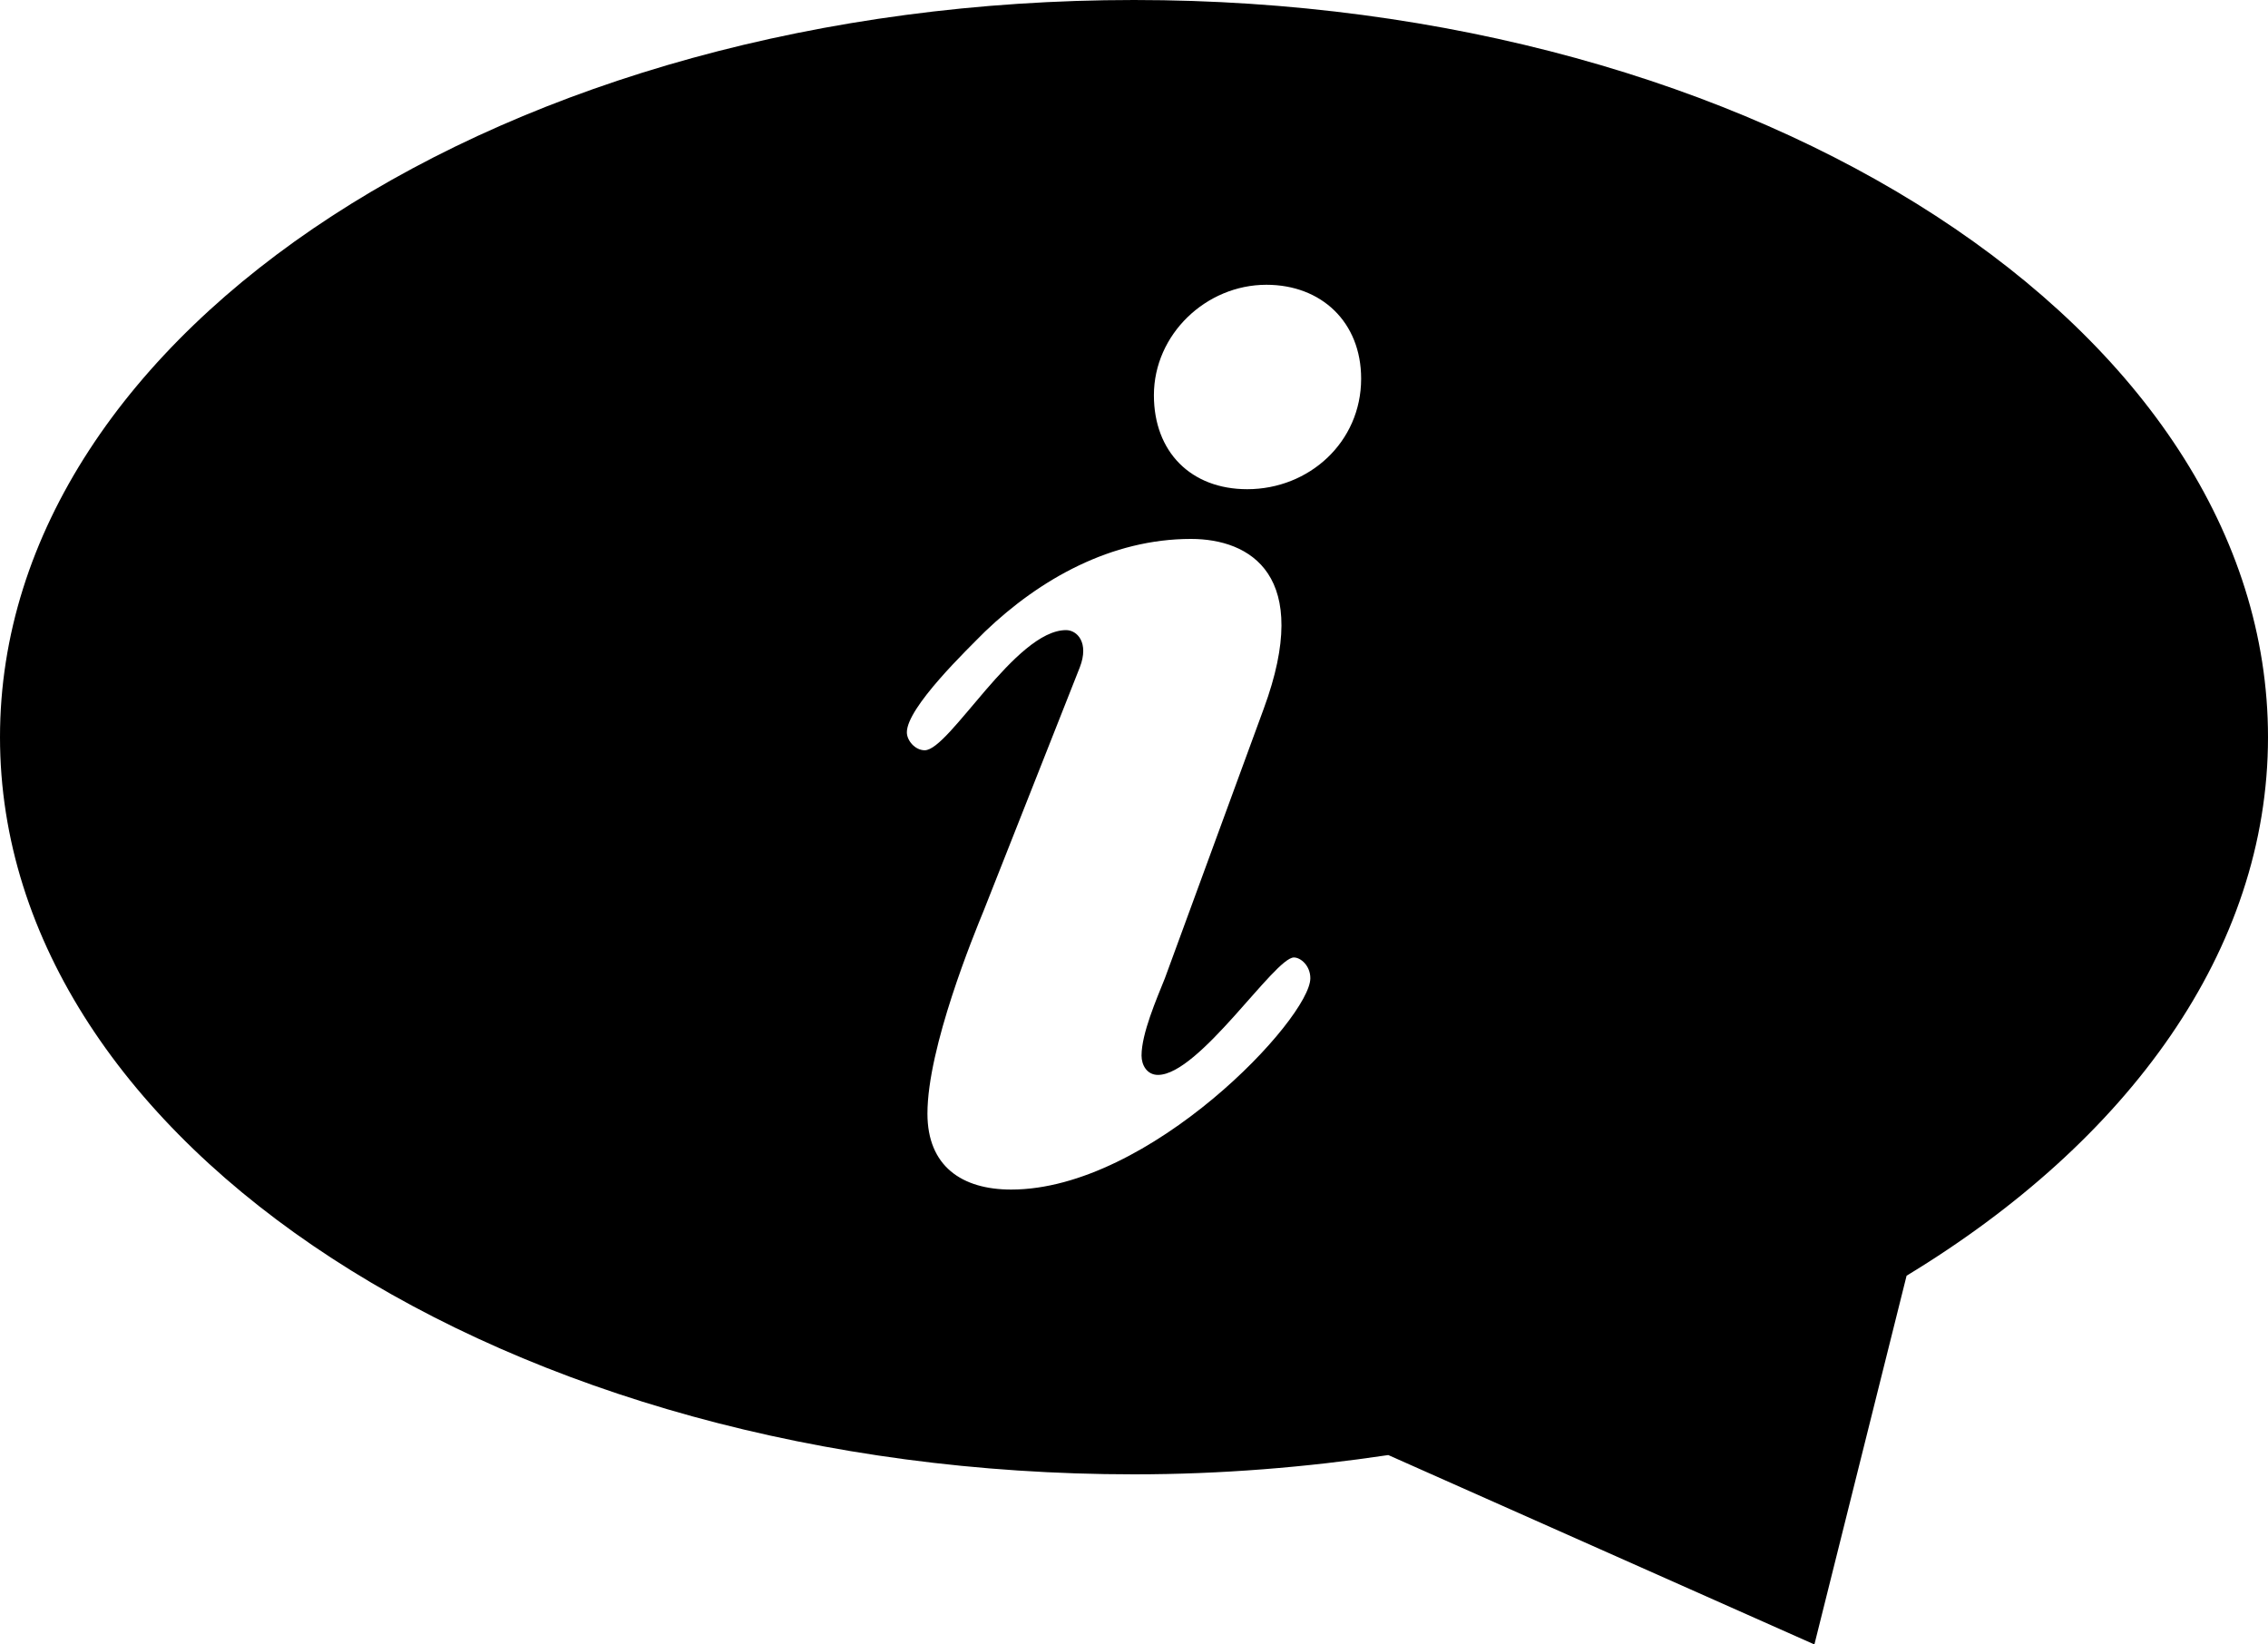 <svg xmlns="http://www.w3.org/2000/svg" xmlns:xlink="http://www.w3.org/1999/xlink" preserveAspectRatio="xMidYMid" width="40" height="29" viewBox="0 0 40 29">
  <path d="M33.626,22.497 C33.626,22.497 32.000,29.000 32.000,29.000 C32.000,29.000 24.485,25.660 24.485,25.660 C23.041,25.875 21.544,26.000 20.000,26.000 C8.954,26.000 -0.000,20.180 -0.000,13.000 C-0.000,5.820 8.954,-0.000 20.000,-0.000 C31.046,-0.000 40.000,5.820 40.000,13.000 C40.000,16.753 37.539,20.124 33.626,22.497 ZM17.374,11.136 C17.059,11.453 15.994,12.476 15.994,12.914 C15.994,13.060 16.139,13.231 16.309,13.231 C16.744,13.231 17.906,11.112 18.802,11.112 C18.996,11.112 19.213,11.331 19.044,11.769 C19.044,11.769 17.350,16.057 17.350,16.057 C17.180,16.472 16.357,18.469 16.357,19.639 C16.357,20.564 16.962,20.978 17.834,20.978 C20.279,20.978 23.110,17.957 23.110,17.251 C23.110,17.031 22.941,16.885 22.820,16.885 C22.481,16.885 21.149,18.956 20.423,18.956 C20.230,18.956 20.133,18.785 20.133,18.615 C20.133,18.226 20.399,17.616 20.545,17.251 C20.545,17.251 22.287,12.501 22.287,12.501 C23.159,10.137 22.045,9.504 21.004,9.504 C19.601,9.504 18.342,10.210 17.374,11.136 ZM22.335,5.022 C21.270,5.022 20.351,5.898 20.351,6.970 C20.351,7.969 21.004,8.627 21.997,8.627 C23.086,8.627 24.006,7.799 24.006,6.678 C24.006,5.679 23.304,5.022 22.335,5.022 Z" fill-rule="evenodd"/>
</svg>

